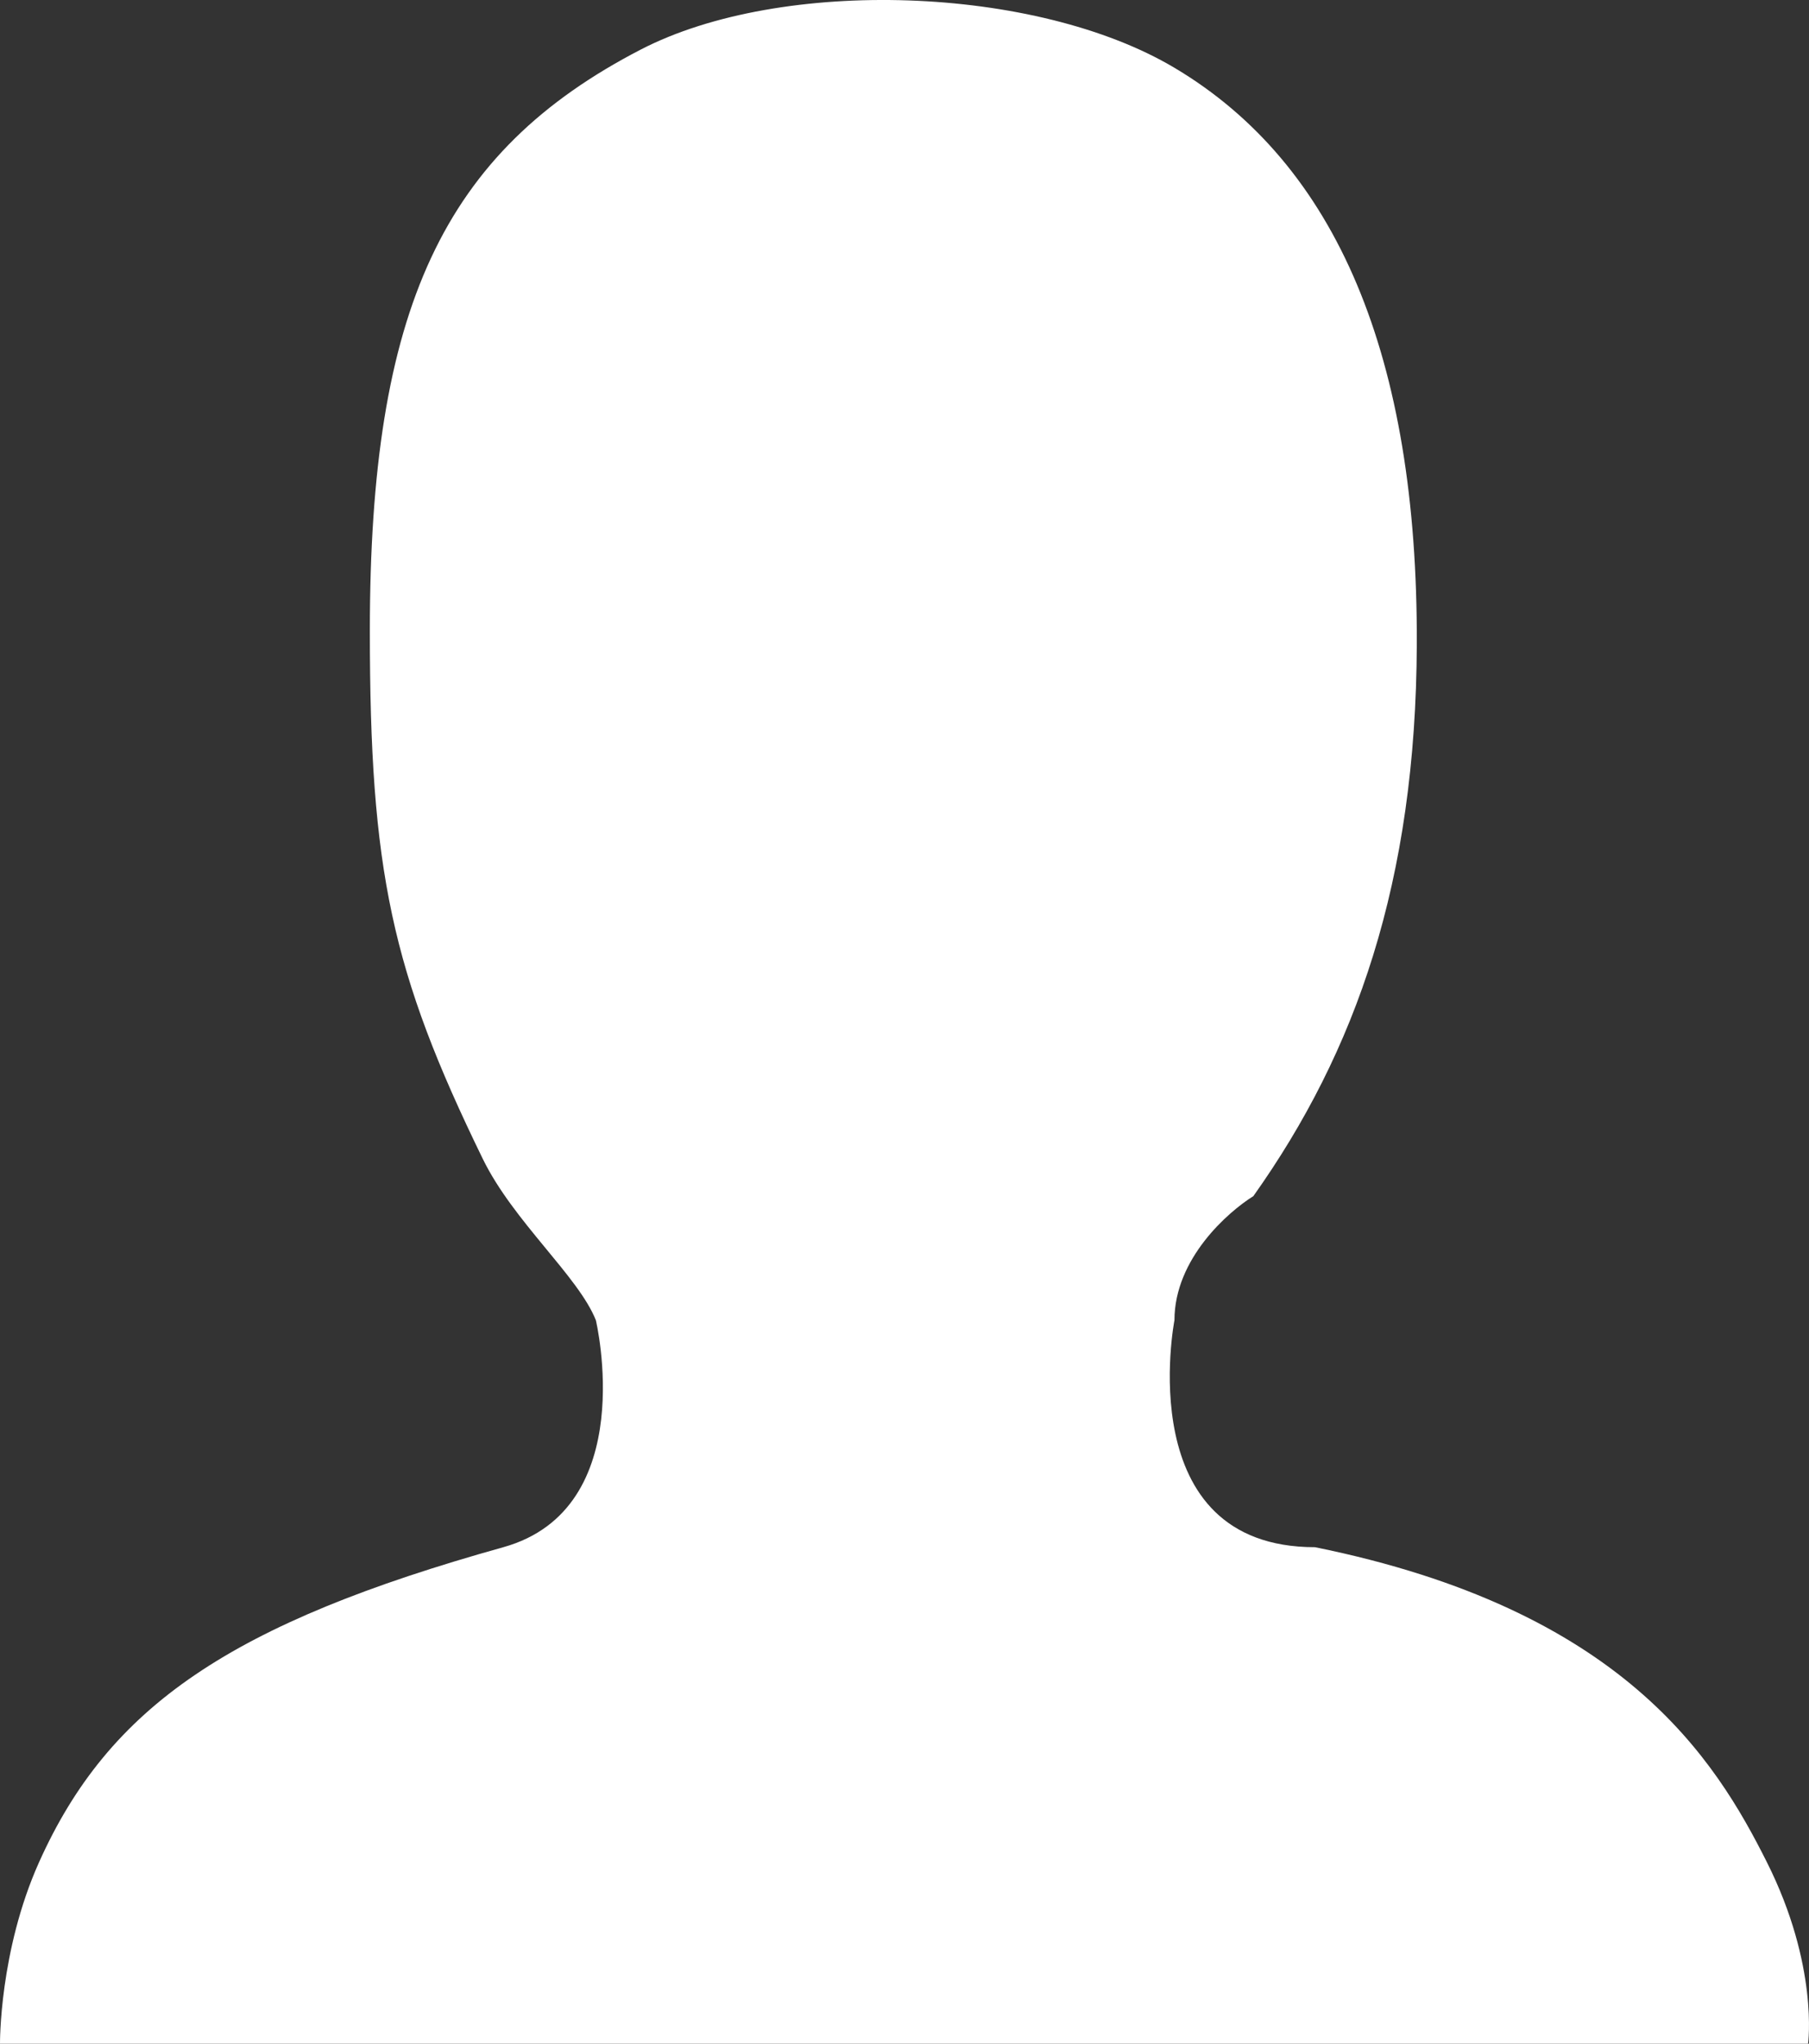 <svg width="31" height="35" viewBox="0 0 31 35" fill="none" xmlns="http://www.w3.org/2000/svg">
<rect x="0" y="0" width="31" height="35" fill="#333333" stroke="none"/>
<path d="M20.126 1.161C22.91 2.815 24.297 6.112 24.279 11.034C24.264 15.099 23.238 18.007 21.478 20.485C21.05 20.751 20.126 21.554 20.126 22.61C20.126 22.61 19.365 26.497 22.534 26.497C27.815 27.566 29.392 30.125 30.28 31.895C31.168 33.665 30.984 35 30.984 35H15.492H2.21717e-05C2.21717e-05 35 -0.014 33.416 0.668 31.895C1.868 29.218 3.955 27.802 8.626 26.497C10.982 25.839 10.211 22.61 10.211 22.61C9.912 21.858 8.798 20.92 8.274 19.848C6.708 16.641 6.338 14.912 6.338 10.802C6.338 5.286 7.591 2.601 10.982 0.848C13.396 -0.399 17.75 -0.251 20.126 1.161Z" fill="white"/>
</svg>
